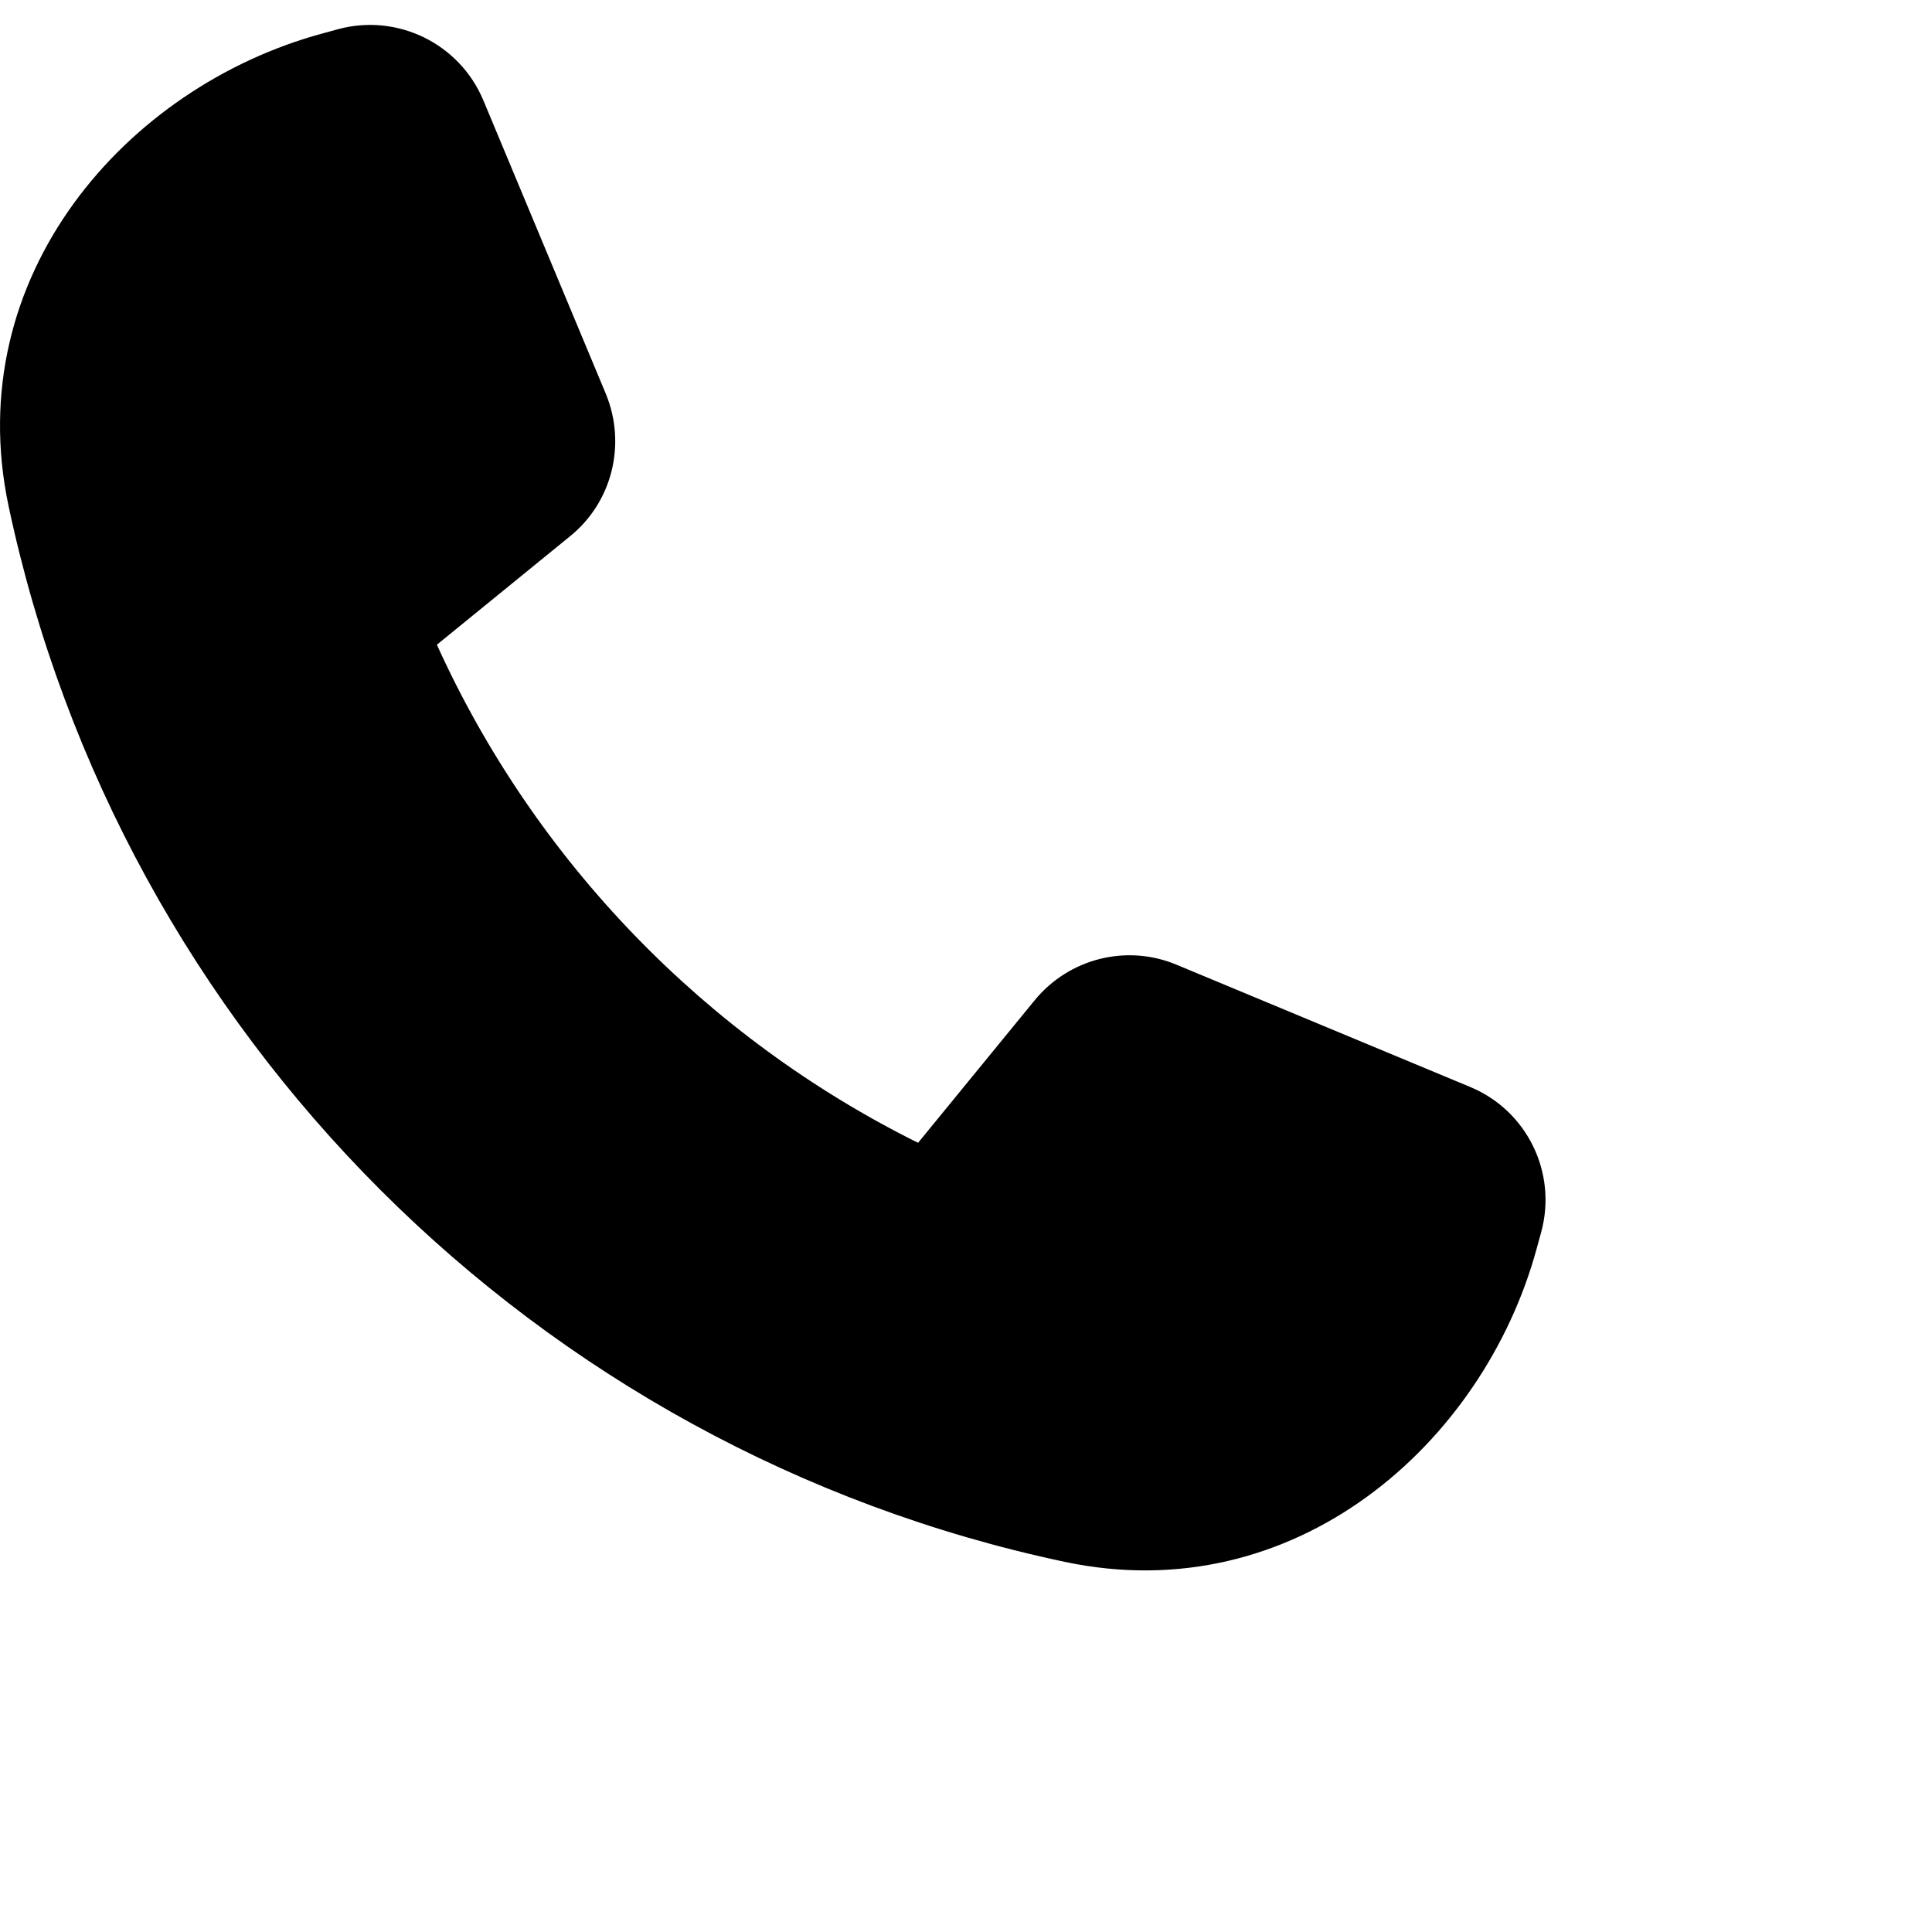 <svg width="31" height="31" viewBox="0 0 31 31" fill="none" xmlns="http://www.w3.org/2000/svg">
<path d="M7.756 1.611C7.373 0.696 6.375 0.212 5.426 0.468L5.16 0.541C2.031 1.394 -0.643 4.426 0.137 8.117C1.934 16.593 8.604 23.263 17.08 25.06C20.776 25.845 23.803 23.166 24.656 20.037L24.729 19.771C24.99 18.817 24.501 17.819 23.59 17.441L18.877 15.479C18.078 15.145 17.153 15.377 16.601 16.051L14.731 18.337C11.326 16.646 8.584 13.818 7.01 10.345L9.151 8.601C9.824 8.054 10.052 7.129 9.723 6.324L7.756 1.611Z" fill="black"/>
</svg>
